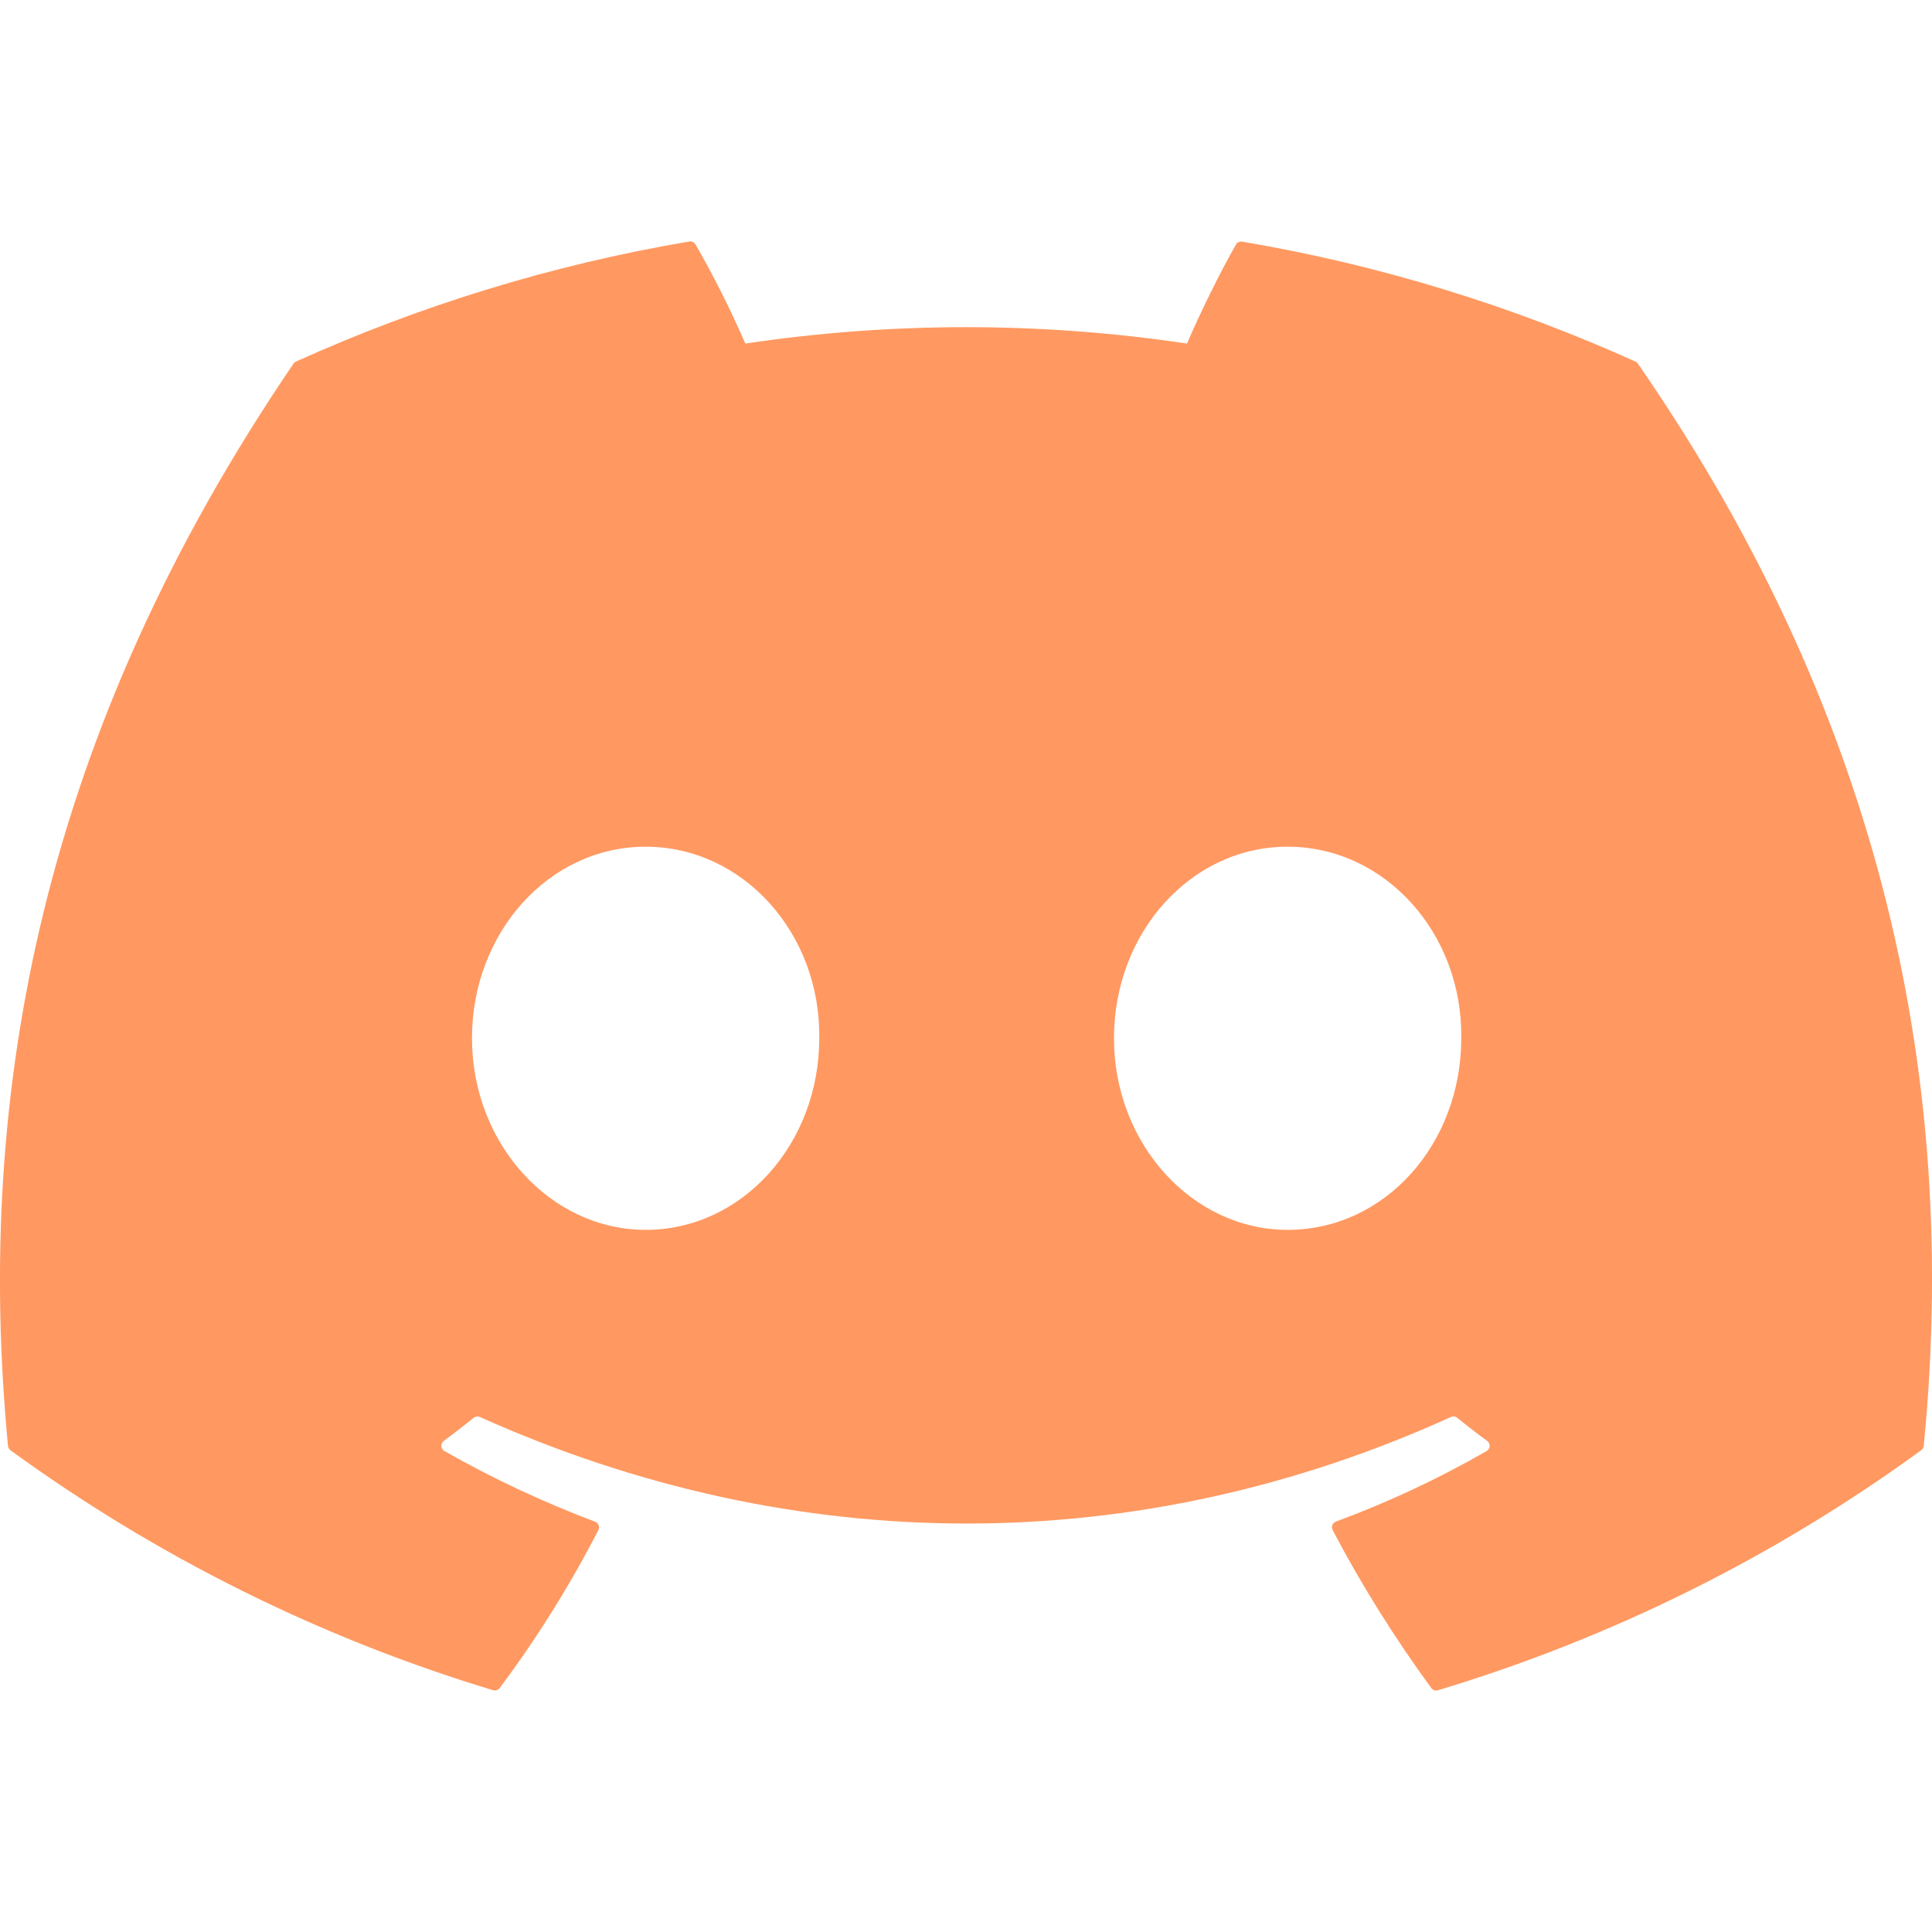 <svg width="47" height="47" viewBox="0 0 47 47" fill="none" xmlns="http://www.w3.org/2000/svg">
<g clip-path="url(#clip0_46_2)">
<path d="M39.788 8.797C36.792 7.445 33.58 6.447 30.221 5.879C30.192 5.873 30.161 5.877 30.133 5.889C30.105 5.902 30.082 5.923 30.067 5.949C29.655 6.672 29.197 7.614 28.876 8.358C25.314 7.826 21.693 7.826 18.131 8.358C17.773 7.533 17.37 6.729 16.922 5.949C16.907 5.923 16.884 5.901 16.857 5.888C16.829 5.875 16.798 5.87 16.768 5.875C13.411 6.443 10.2 7.442 7.201 8.795C7.175 8.806 7.154 8.824 7.139 8.848C1.044 17.807 -0.626 26.545 0.194 35.173C0.197 35.195 0.203 35.215 0.214 35.234C0.224 35.252 0.238 35.268 0.255 35.281C3.812 37.871 7.78 39.844 11.991 41.117C12.021 41.126 12.052 41.126 12.082 41.117C12.111 41.108 12.137 41.09 12.156 41.066C13.062 39.854 13.865 38.568 14.557 37.222C14.566 37.203 14.572 37.183 14.573 37.163C14.574 37.142 14.571 37.121 14.563 37.102C14.556 37.083 14.544 37.065 14.529 37.051C14.514 37.036 14.496 37.025 14.476 37.018C13.211 36.542 11.986 35.967 10.81 35.299C10.789 35.287 10.772 35.27 10.759 35.249C10.746 35.228 10.738 35.205 10.737 35.181C10.735 35.156 10.74 35.132 10.75 35.11C10.76 35.088 10.775 35.069 10.795 35.054C11.042 34.872 11.288 34.682 11.523 34.492C11.544 34.475 11.57 34.464 11.597 34.461C11.624 34.457 11.651 34.461 11.676 34.472C19.366 37.927 27.695 37.927 35.295 34.472C35.32 34.461 35.348 34.456 35.375 34.459C35.403 34.462 35.429 34.473 35.45 34.49C35.685 34.682 35.93 34.872 36.179 35.054C36.198 35.068 36.214 35.087 36.224 35.109C36.235 35.131 36.24 35.155 36.239 35.18C36.237 35.204 36.23 35.227 36.218 35.248C36.205 35.269 36.188 35.286 36.167 35.299C34.996 35.972 33.778 36.542 32.499 37.016C32.479 37.023 32.462 37.035 32.447 37.049C32.432 37.064 32.42 37.081 32.412 37.101C32.405 37.12 32.401 37.141 32.403 37.162C32.404 37.183 32.409 37.203 32.419 37.222C33.124 38.567 33.931 39.848 34.818 41.064C34.836 41.089 34.862 41.108 34.891 41.118C34.921 41.127 34.952 41.128 34.982 41.119C39.201 39.849 43.175 37.876 46.736 35.281C46.754 35.269 46.768 35.253 46.779 35.235C46.79 35.217 46.796 35.197 46.799 35.175C47.778 25.2 45.158 16.532 39.849 8.852C39.836 8.827 39.814 8.807 39.788 8.797ZM15.706 29.919C13.392 29.919 11.482 27.826 11.482 25.259C11.482 22.689 13.354 20.598 15.706 20.598C18.076 20.598 19.968 22.707 19.93 25.259C19.93 27.828 18.058 29.919 15.706 29.919V29.919ZM31.324 29.919C29.007 29.919 27.1 27.826 27.1 25.259C27.1 22.689 28.97 20.598 31.324 20.598C33.694 20.598 35.585 22.707 35.548 25.259C35.548 27.828 33.696 29.919 31.324 29.919V29.919Z" fill="#FF9961"/>
</g>
<defs>
<clipPath id="clip0_46_2">
<rect width="47" height="47" fill="white"/>
</clipPath>
</defs>
</svg>
